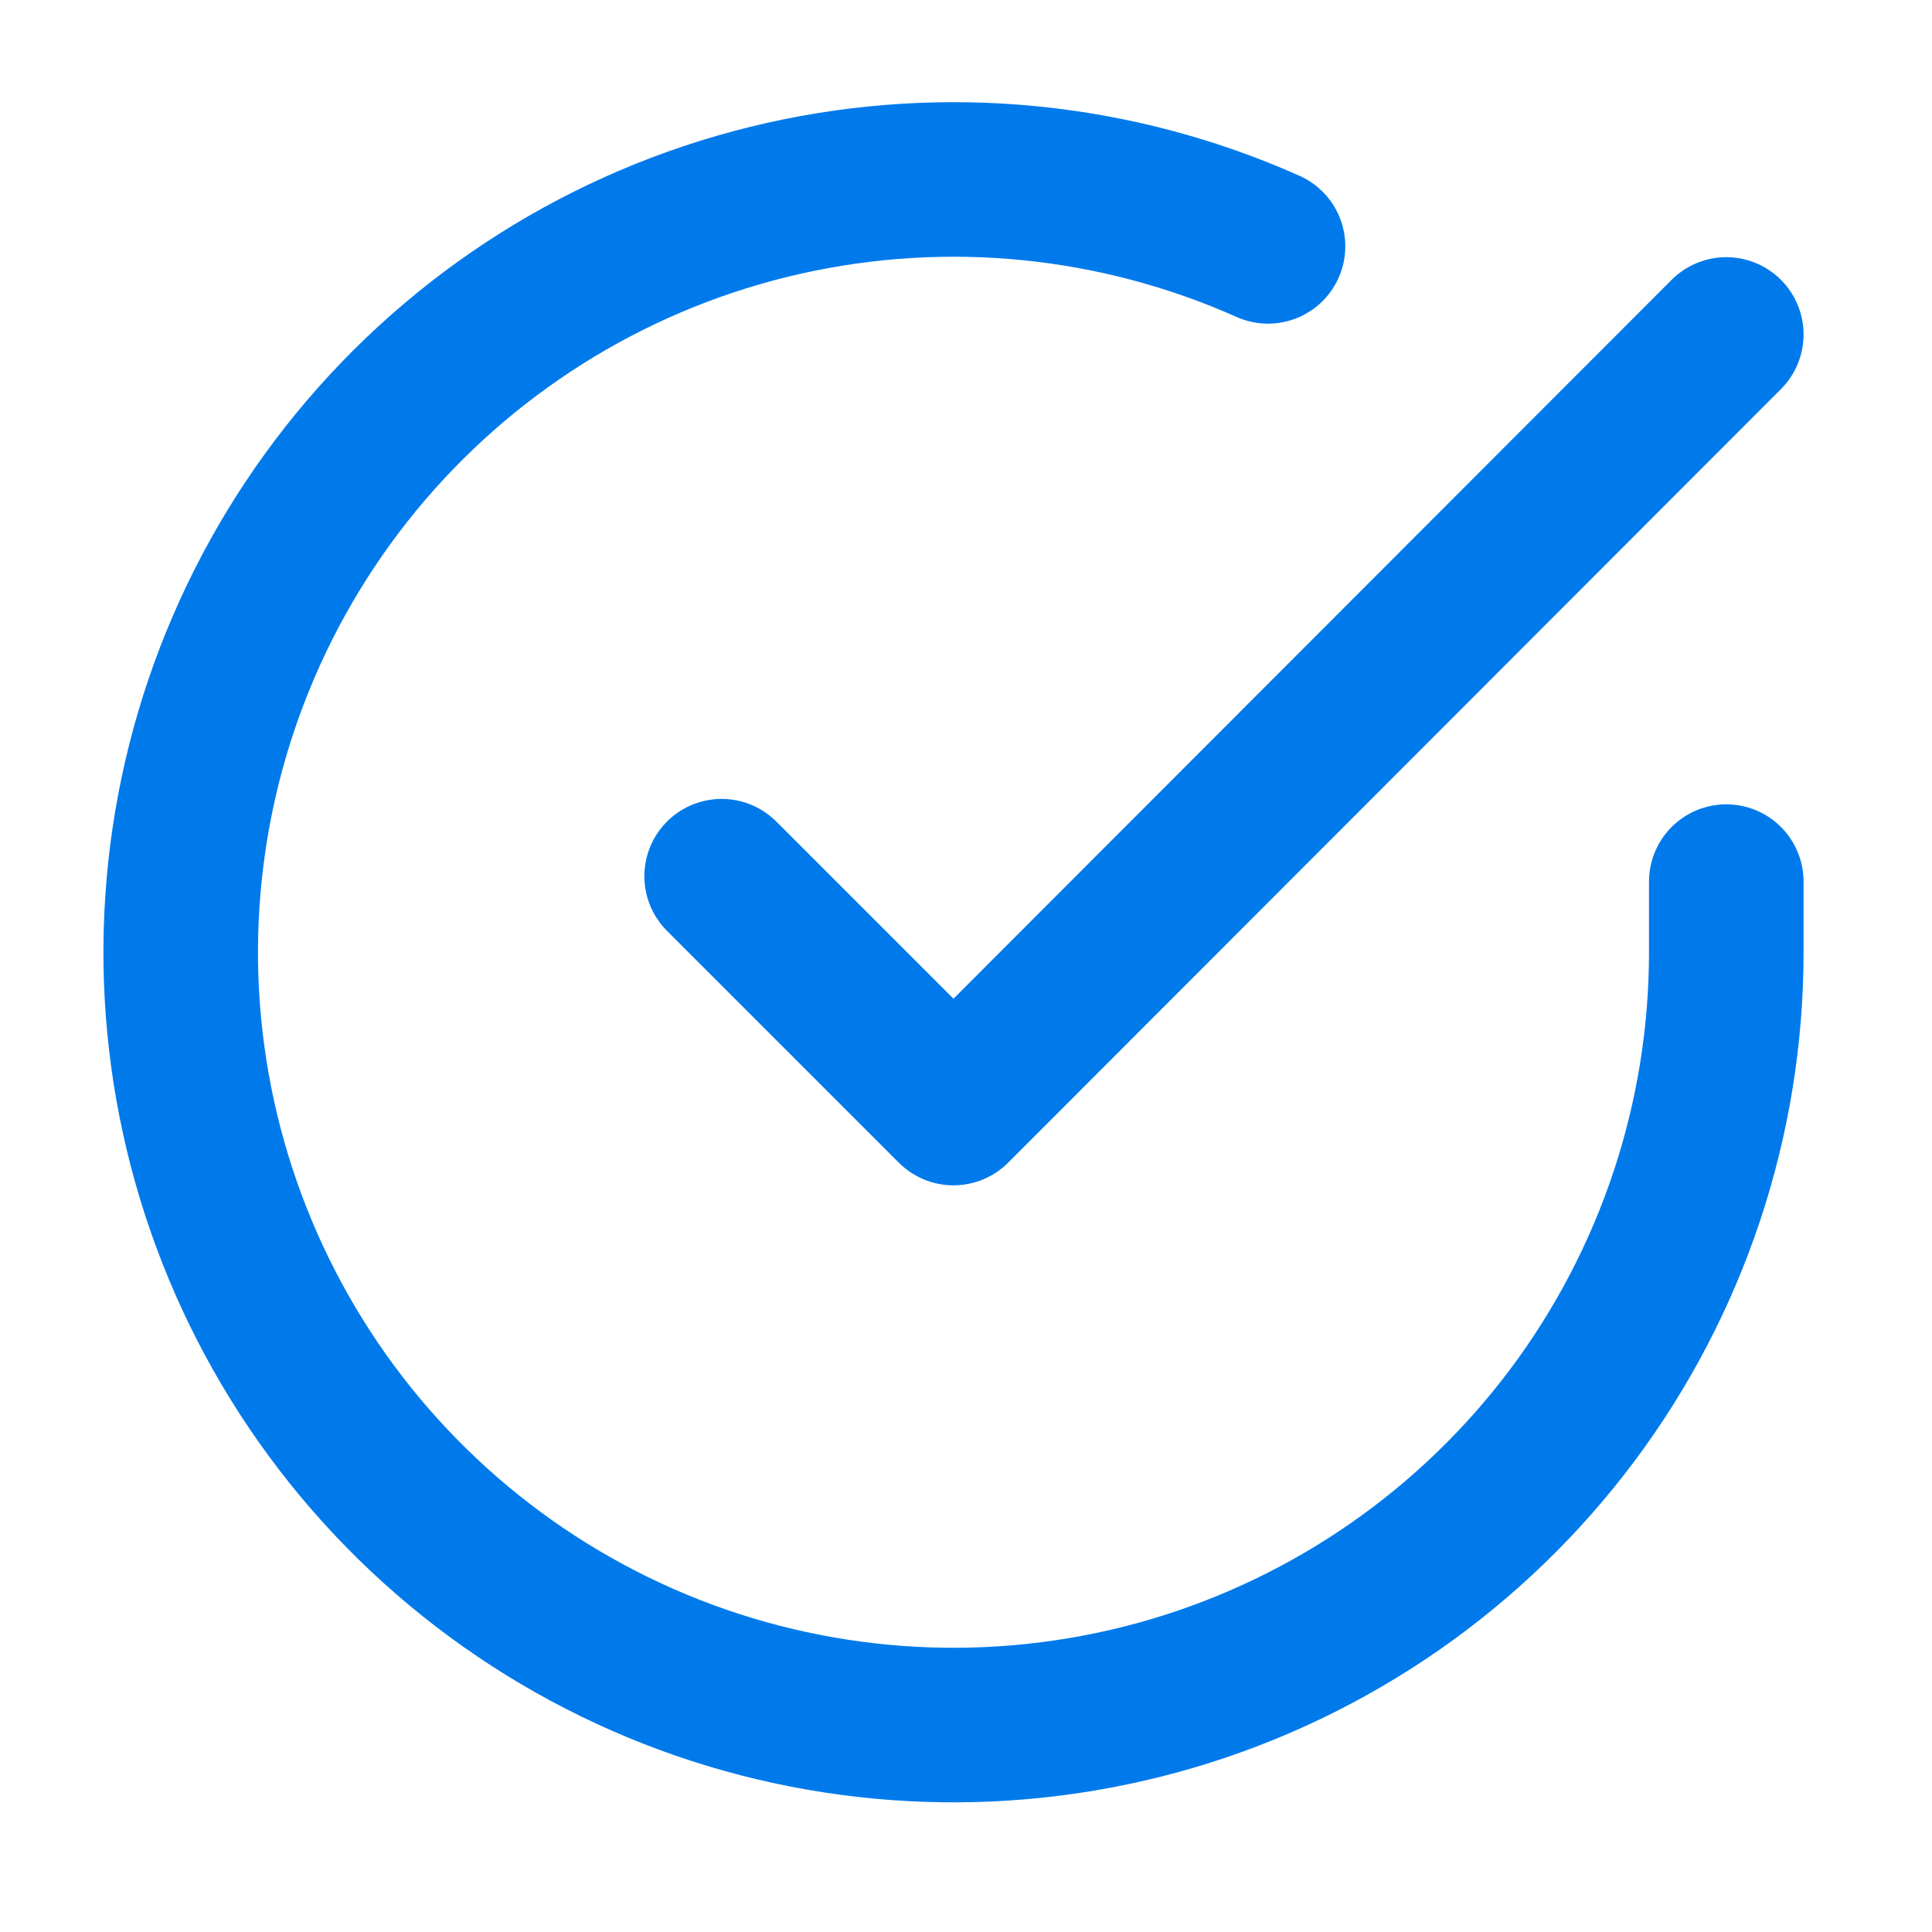 <svg width="25" height="25" viewBox="0 0 25 25" fill="none" xmlns="http://www.w3.org/2000/svg">
<path d="M22.338 11.408V12.328C22.337 14.484 21.639 16.583 20.348 18.31C19.056 20.037 17.242 21.3 15.174 21.912C13.106 22.523 10.896 22.45 8.873 21.703C6.85 20.955 5.123 19.574 3.949 17.765C2.776 15.956 2.218 13.816 2.36 11.664C2.502 9.513 3.336 7.464 4.737 5.825C6.138 4.186 8.031 3.043 10.135 2.568C12.238 2.093 14.439 2.31 16.408 3.188" stroke="#007AEB" stroke-width="2" stroke-linecap="round" stroke-linejoin="round"/>
<path d="M22.338 4.328L12.338 14.338L9.338 11.338" stroke="#007AEB" stroke-width="2" stroke-linecap="round" stroke-linejoin="round"/>
</svg>
